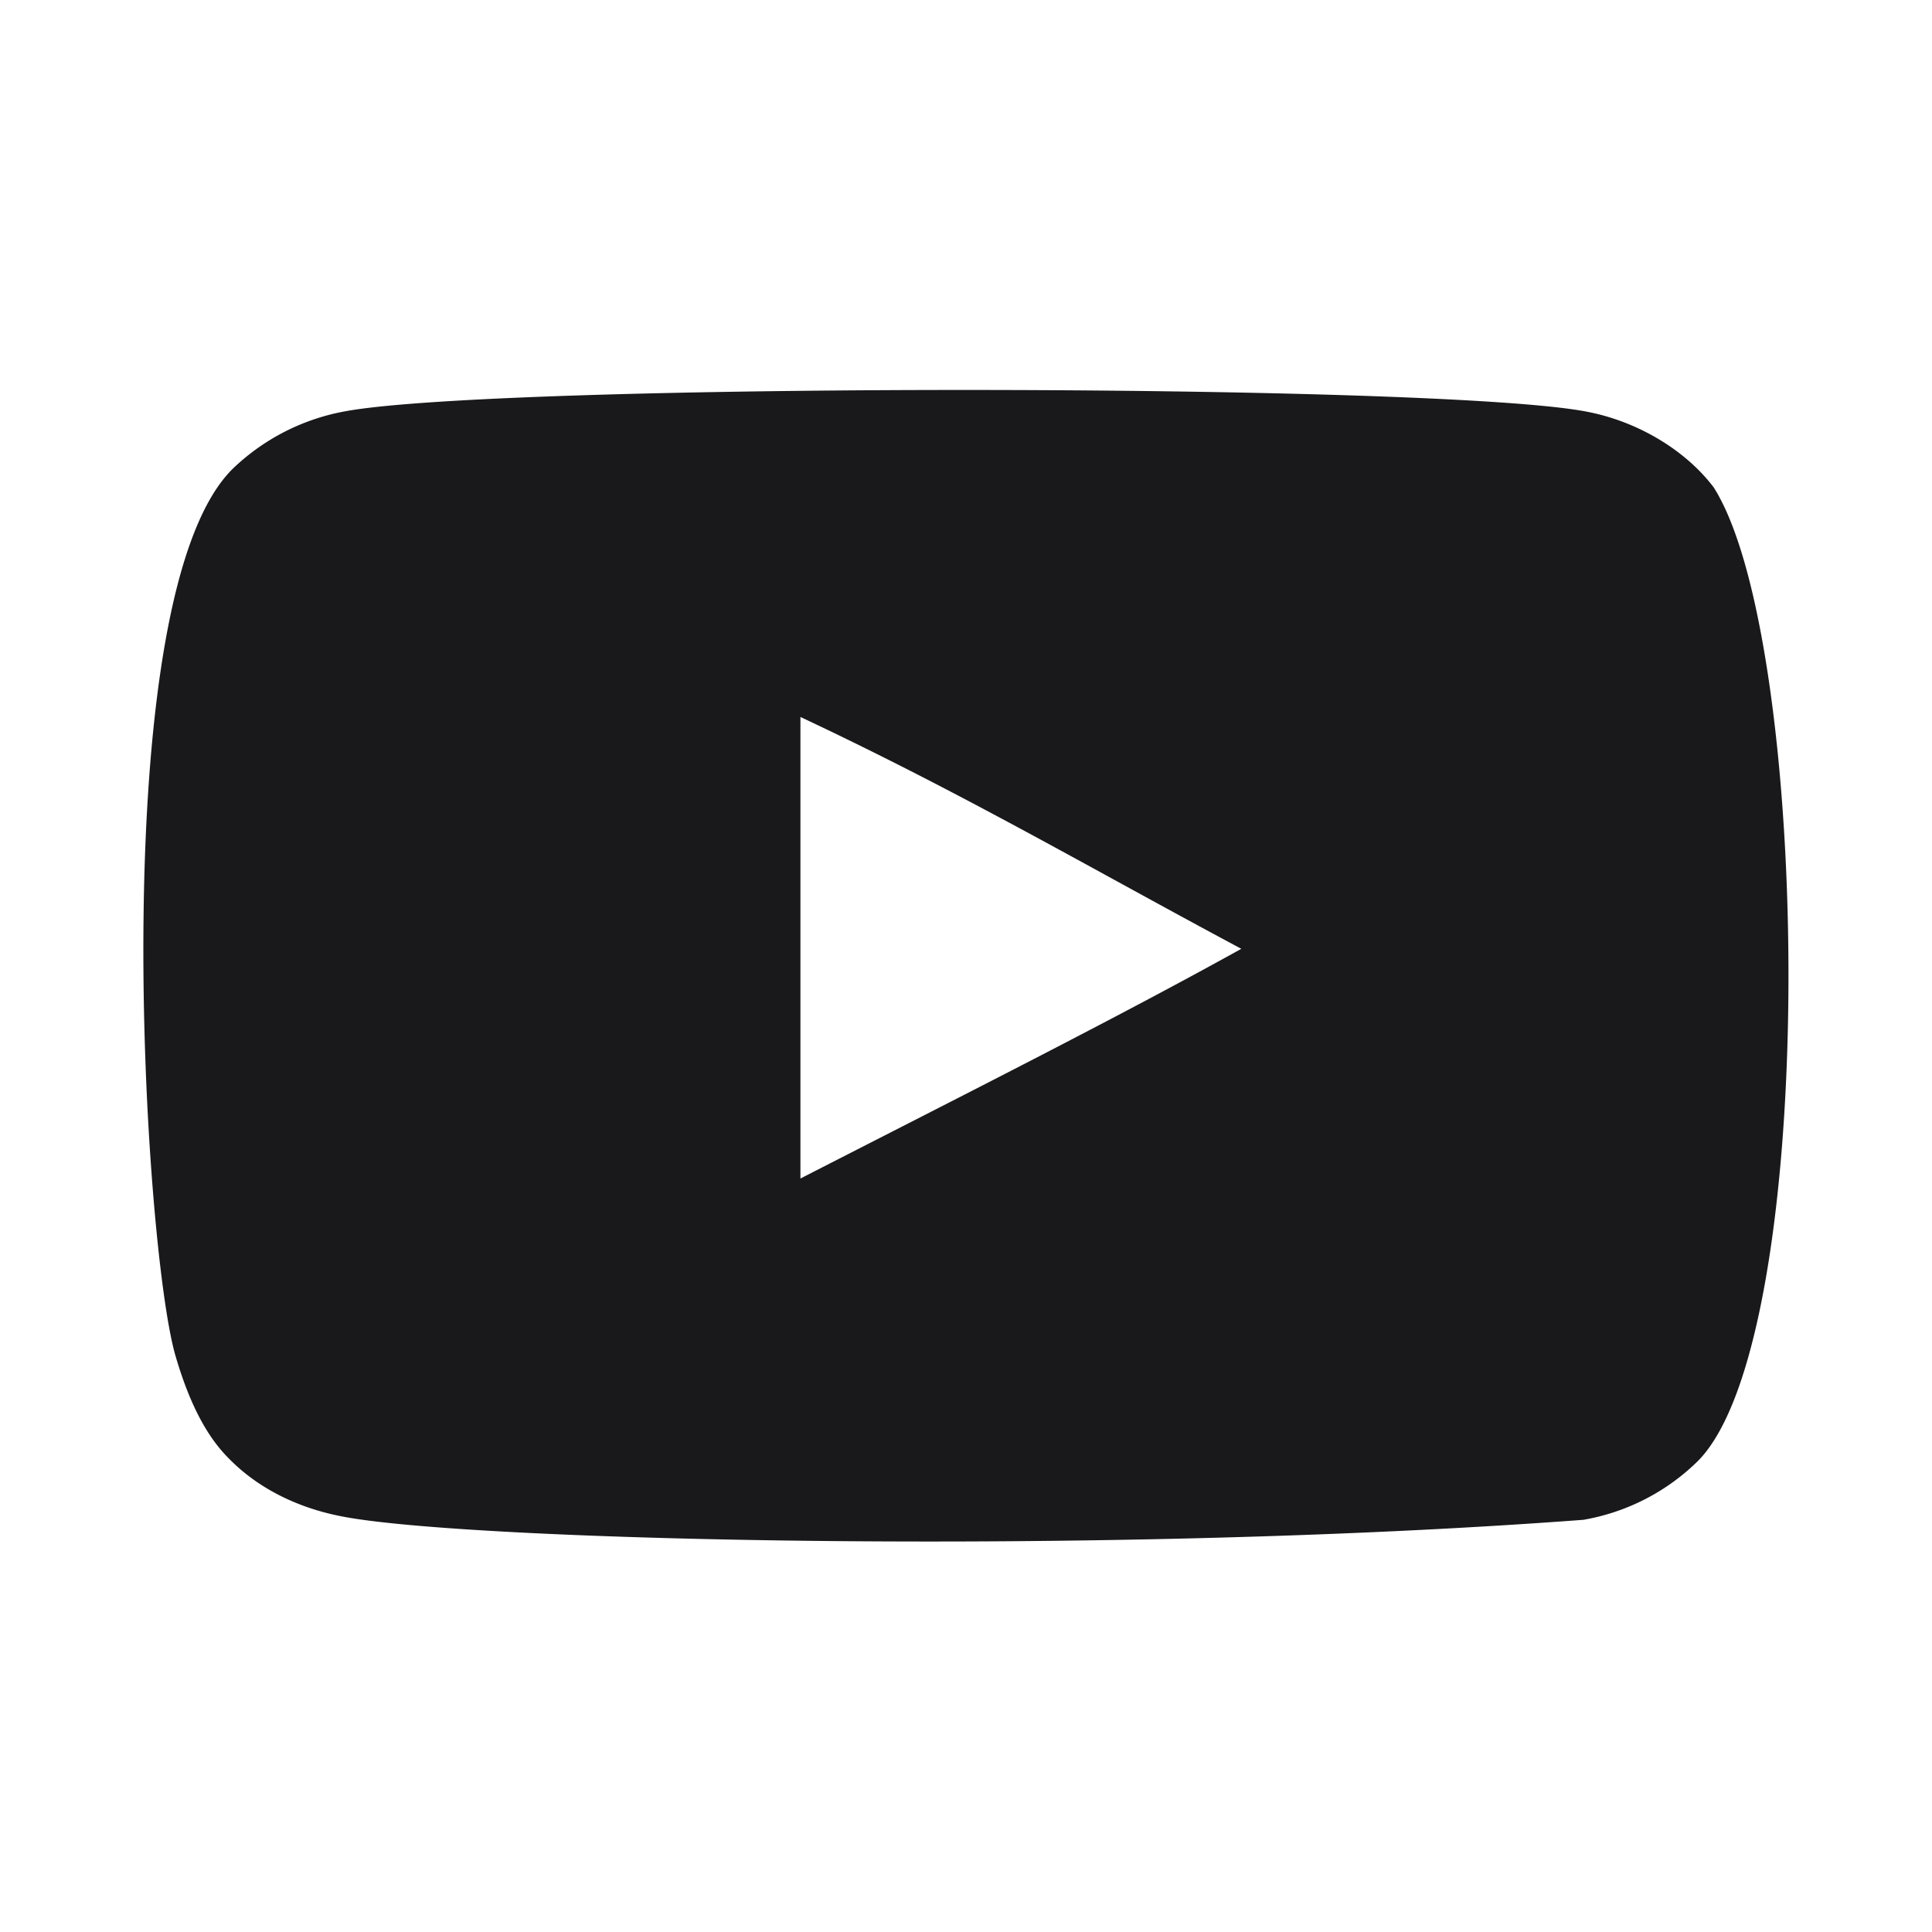 <svg xmlns="http://www.w3.org/2000/svg" width="20" height="20" fill="none"><path fill="#19191C" fill-rule="evenodd" d="M8.286 12.202v-4.78c1.697.798 3.01 1.57 4.564 2.4-1.281.711-2.867 1.509-4.564 2.378m9.454-7.155c-.292-.386-.791-.686-1.322-.785-1.56-.297-11.297-.298-12.857 0a2.26 2.26 0 0 0-1.13.572c-1.373 1.274-.943 8.105-.612 9.211.14.479.319.824.546 1.051.291.3.69.506 1.15.599 1.285.265 7.904.414 12.876.04a2.23 2.23 0 0 0 1.183-.606c1.269-1.268 1.182-8.483.166-10.082" clip-rule="evenodd"/></svg>